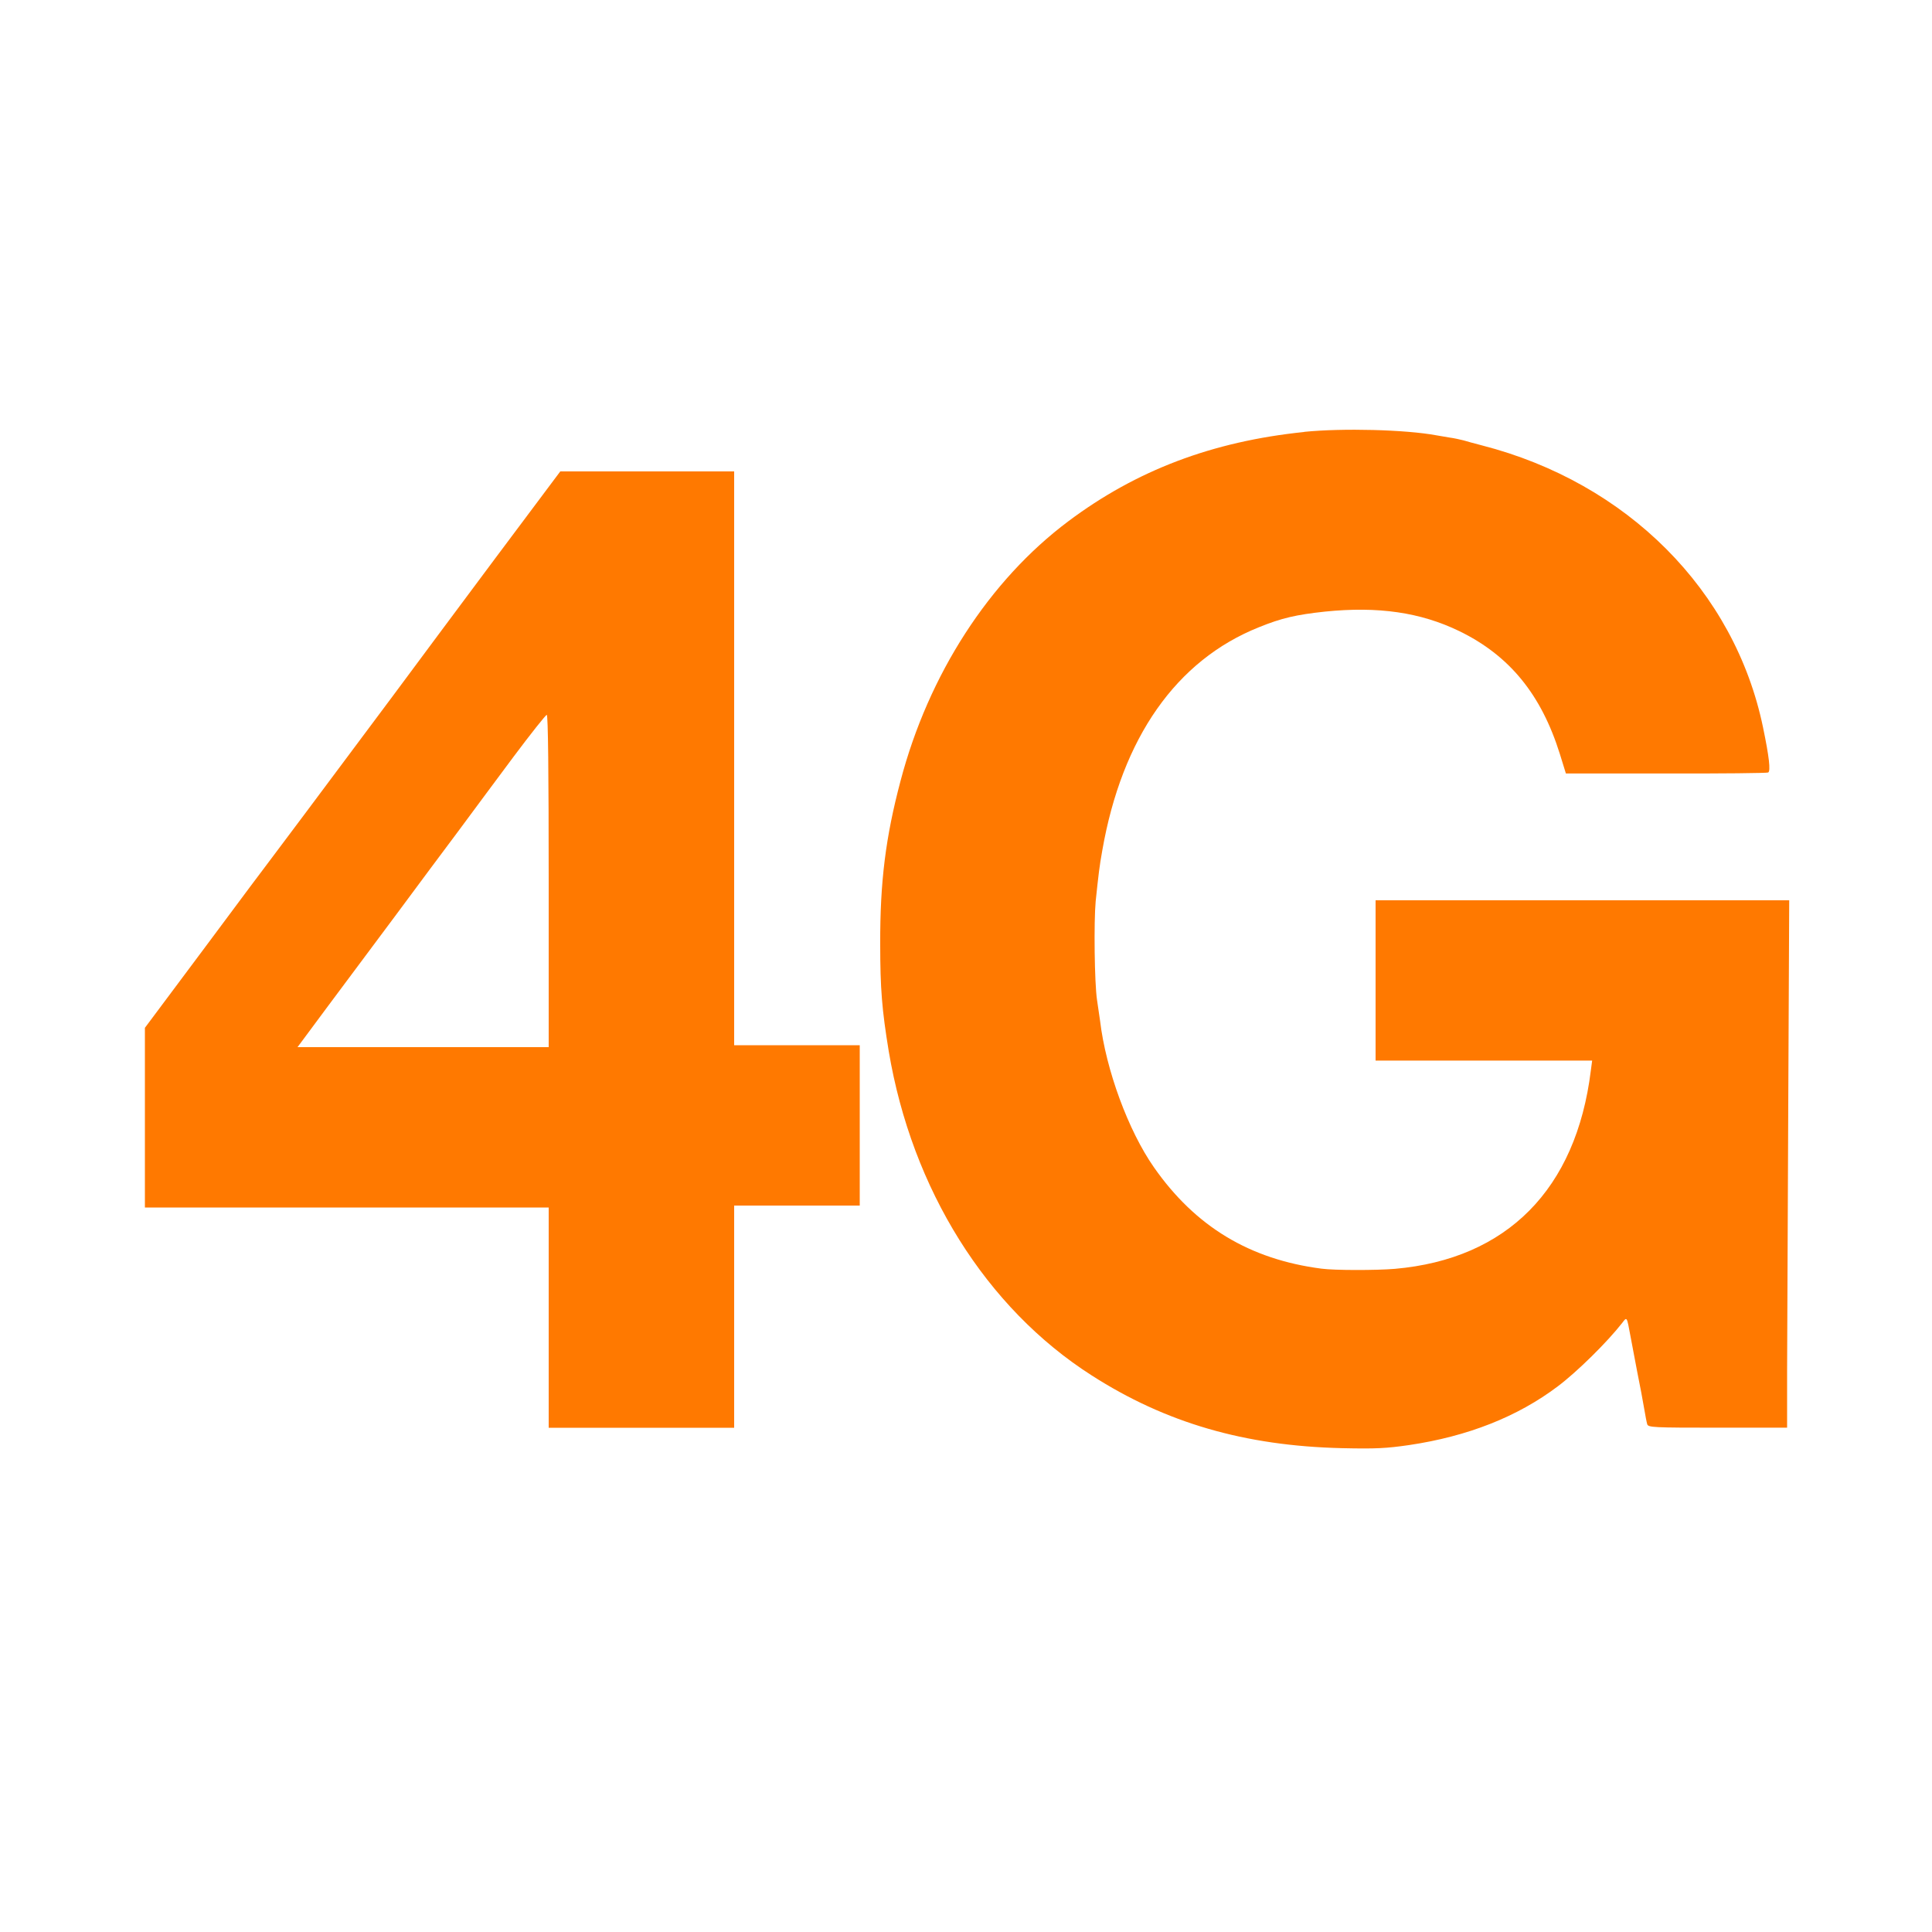 <!-- Generated by IcoMoon.io -->
<svg version="1.1" xmlns="http://www.w3.org/2000/svg" width="32" height="32" viewBox="0 0 32 32">
<title>4g</title>
<path fill="#ff7900" d="M21.6 7.155c-1.52 0.157-2.778 0.634-3.904 1.478-1.312 0.982-2.317 2.538-2.781 4.304-0.246 0.928-0.339 1.667-0.336 2.694 0 0.749 0.029 1.094 0.141 1.779 0.384 2.288 1.613 4.253 3.36 5.37 1.226 0.787 2.538 1.168 4.144 1.206 0.57 0.013 0.739 0.003 1.114-0.051 0.973-0.144 1.798-0.47 2.464-0.973 0.323-0.243 0.822-0.736 1.069-1.053 0.077-0.102 0.074-0.106 0.134 0.218 0.019 0.106 0.070 0.371 0.112 0.592 0.045 0.221 0.096 0.493 0.115 0.608s0.042 0.234 0.051 0.262c0.016 0.054 0.099 0.058 1.168 0.058h1.149v-0.954c0.003-0.522 0.010-2.486 0.019-4.368l0.016-3.414h-6.851v2.656h3.587l-0.022 0.166c-0.243 1.965-1.389 3.12-3.245 3.283-0.307 0.026-1.002 0.026-1.216-0.003-1.19-0.154-2.090-0.698-2.774-1.677-0.426-0.608-0.797-1.619-0.893-2.426-0.010-0.070-0.032-0.227-0.051-0.349-0.042-0.278-0.054-1.293-0.022-1.635 0.048-0.454 0.061-0.57 0.109-0.838 0.326-1.869 1.226-3.152 2.595-3.699 0.378-0.154 0.621-0.208 1.094-0.259 0.883-0.090 1.584 0.013 2.224 0.323 0.829 0.403 1.357 1.046 1.667 2.038l0.099 0.32h1.661c0.912 0.003 1.674-0.006 1.69-0.016 0.042-0.026 0.016-0.259-0.086-0.749-0.47-2.266-2.25-4.051-4.656-4.669-0.115-0.029-0.25-0.067-0.304-0.083-0.051-0.013-0.16-0.038-0.24-0.048-0.080-0.013-0.173-0.029-0.205-0.035-0.515-0.096-1.562-0.122-2.195-0.058z"></path>
<path fill="#ff7900" d="M8.198 9.254c-0.595 0.797-1.354 1.818-1.686 2.266-1.341 1.798-1.904 2.55-1.997 2.672-0.054 0.070-0.554 0.736-1.107 1.482l-1.008 1.35v2.976h6.688v3.648h3.072v-3.68h2.080v-2.656h-2.080v-9.504h-2.88l-1.082 1.446zM9.088 14.592v2.752h-4.16l0.506-0.682c0.278-0.371 0.784-1.053 1.126-1.51 0.339-0.458 0.8-1.078 1.024-1.376 0.221-0.301 0.637-0.858 0.922-1.242 0.285-0.381 0.534-0.694 0.55-0.694 0.022 0 0.032 0.95 0.032 2.752z"></path>
</svg>
